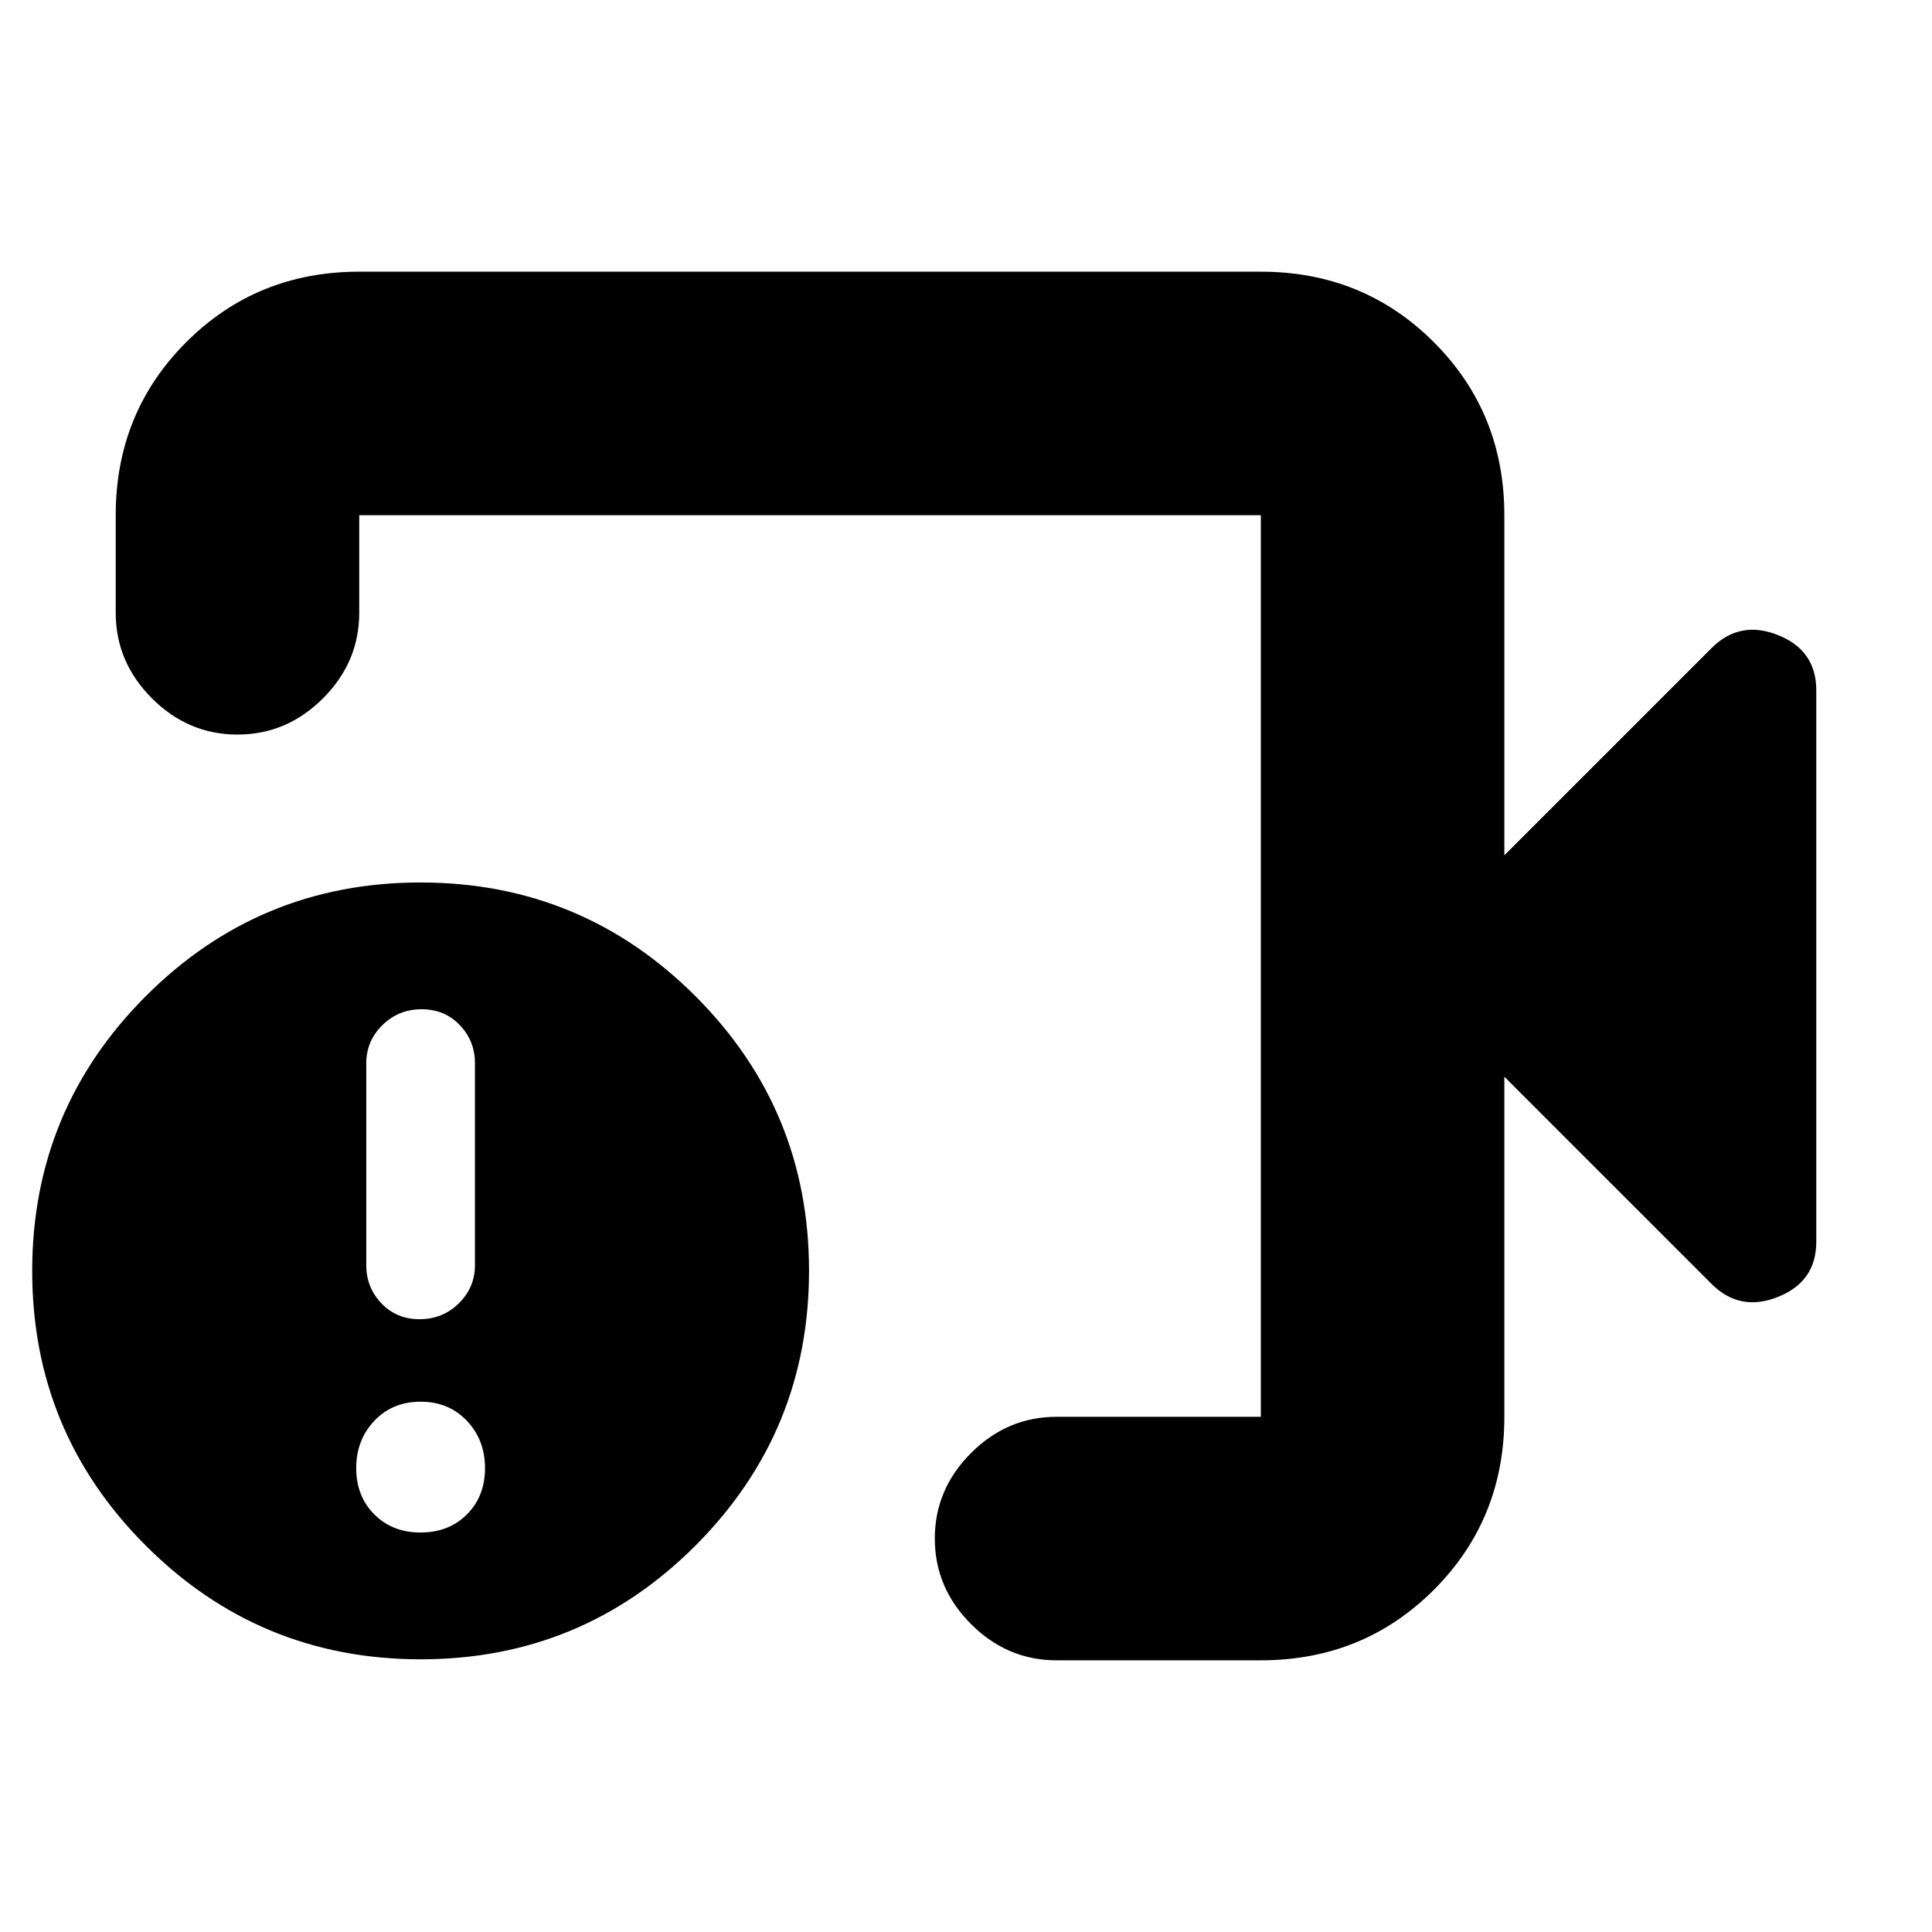 <svg xmlns="http://www.w3.org/2000/svg" height="24" viewBox="0 -960 960 960" width="24"><path d="M525-135q-24.5 0-42.5-18t-18-42.5q0-24.5 18-42.5t42.5-18h101.5v-448h-448v48.5q0 24.5-18 42.5T118-595q-24.5 0-42.5-18t-18-42.5V-704q0-50.94 35.03-85.97T178.5-825h448q50.94 0 85.97 35.03T747.5-704v169l103-103q14-14 33-6.42 19 7.59 19 27.42v274q0 19.83-19 27.42-19 7.58-33-6.42l-103-103v169q0 50.94-35.03 85.97T626.5-135H525Zm-315.93-.5q-80.07 0-136.57-56.43Q16-248.37 16-328.43 16-408.5 72.43-465q56.44-56.5 136.5-56.5 80.07 0 136.57 56.43 56.5 56.44 56.5 136.5 0 80.07-56.43 136.57-56.44 56.5-136.5 56.5Zm-.07-63q14 0 23-9t9-23q0-14-9-23.5t-23-9.5q-14 0-23 9.5t-9 23.5q0 14 9 23t23 9Zm-.5-106q11.5 0 19.5-7.9t8-18.86v-100.48q0-10.96-7.5-18.86-7.5-7.9-19-7.9t-19.5 7.9q-8 7.9-8 18.86v100.48q0 10.96 7.5 18.86 7.5 7.9 19 7.9Zm194-175.5Z"/></svg>